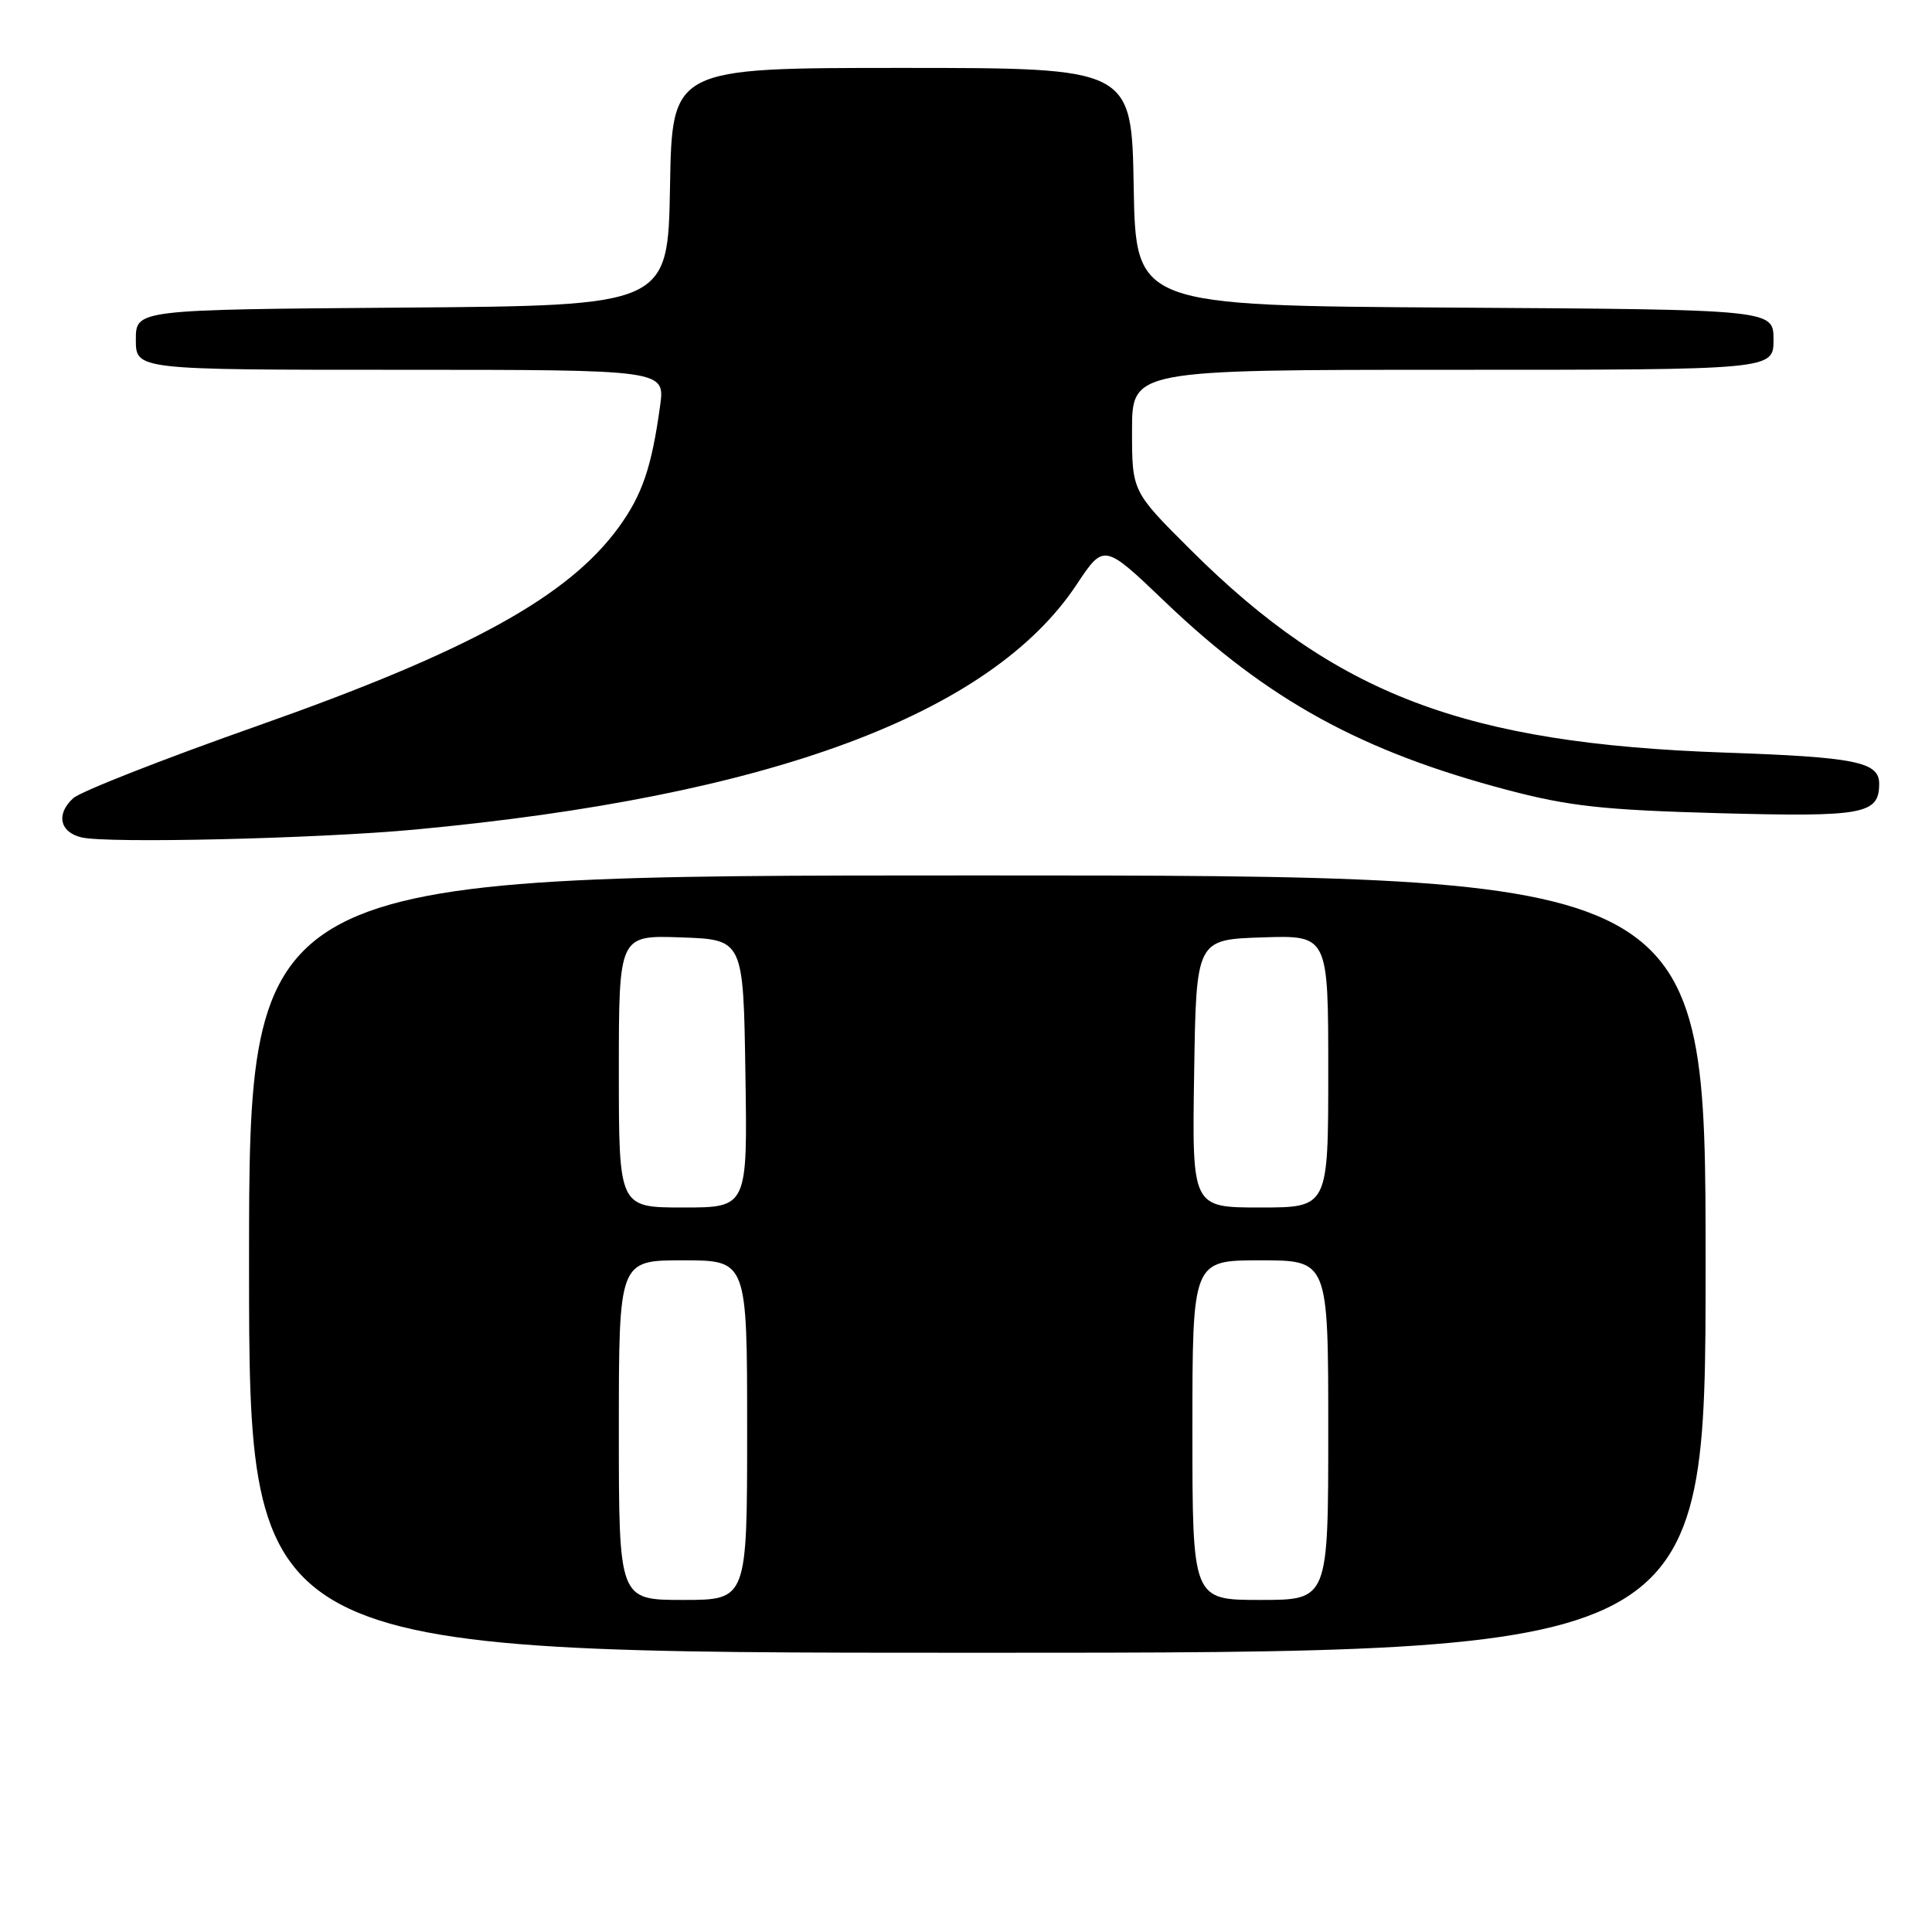 <?xml version="1.0" encoding="UTF-8" standalone="no"?>
<!DOCTYPE svg PUBLIC "-//W3C//DTD SVG 1.1//EN" "http://www.w3.org/Graphics/SVG/1.1/DTD/svg11.dtd" >
<svg xmlns="http://www.w3.org/2000/svg" xmlns:xlink="http://www.w3.org/1999/xlink" version="1.1" viewBox="0 0 256 256">
 <g >
 <path fill="currentColor"
d=" M 226.00 167.50 C 226.00 116.00 226.00 116.00 129.50 116.00 C 33.00 116.00 33.00 116.00 33.00 167.50 C 33.00 219.00 33.00 219.00 129.50 219.00 C 226.00 219.00 226.00 219.00 226.00 167.50 Z  M 55.00 109.92 C 101.88 105.55 131.22 94.69 142.65 77.47 C 146.28 72.00 146.28 72.00 154.39 79.76 C 168.00 92.77 180.42 99.59 199.83 104.70 C 207.93 106.83 212.46 107.33 227.75 107.75 C 246.97 108.27 249.00 107.90 249.00 103.85 C 249.00 100.95 245.88 100.32 228.50 99.72 C 194.07 98.52 177.04 92.06 157.75 72.84 C 150.00 65.12 150.00 65.12 150.00 57.06 C 150.00 49.00 150.00 49.00 192.50 49.00 C 235.00 49.00 235.00 49.00 235.00 45.01 C 235.00 41.02 235.00 41.02 192.75 40.76 C 150.50 40.50 150.50 40.50 150.22 24.75 C 149.95 9.00 149.95 9.00 119.50 9.00 C 89.05 9.00 89.05 9.00 88.78 24.75 C 88.50 40.50 88.50 40.50 53.25 40.76 C 18.00 41.03 18.00 41.03 18.00 45.01 C 18.00 49.00 18.00 49.00 53.06 49.00 C 88.12 49.00 88.12 49.00 87.47 53.75 C 86.35 61.90 85.11 65.55 82.00 69.84 C 75.33 79.04 62.16 86.29 34.20 96.15 C 21.71 100.55 10.70 104.87 9.71 105.76 C 7.40 107.85 7.90 110.27 10.80 110.96 C 14.27 111.78 42.01 111.13 55.00 109.92 Z  M 82.00 189.50 C 82.00 167.00 82.00 167.00 90.50 167.00 C 99.00 167.00 99.00 167.00 99.00 189.50 C 99.00 212.00 99.00 212.00 90.50 212.00 C 82.00 212.00 82.00 212.00 82.00 189.50 Z  M 158.00 189.50 C 158.00 167.00 158.00 167.00 167.00 167.00 C 176.00 167.00 176.00 167.00 176.00 189.50 C 176.00 212.00 176.00 212.00 167.00 212.00 C 158.00 212.00 158.00 212.00 158.00 189.50 Z  M 82.00 141.96 C 82.00 123.92 82.00 123.92 90.25 124.21 C 98.50 124.50 98.50 124.50 98.77 142.25 C 99.05 160.00 99.05 160.00 90.52 160.00 C 82.00 160.00 82.00 160.00 82.00 141.96 Z  M 158.23 142.25 C 158.50 124.50 158.50 124.50 167.25 124.21 C 176.00 123.92 176.00 123.92 176.00 141.96 C 176.00 160.00 176.00 160.00 166.98 160.00 C 157.95 160.00 157.95 160.00 158.23 142.25 Z "/>
</g>
</svg>